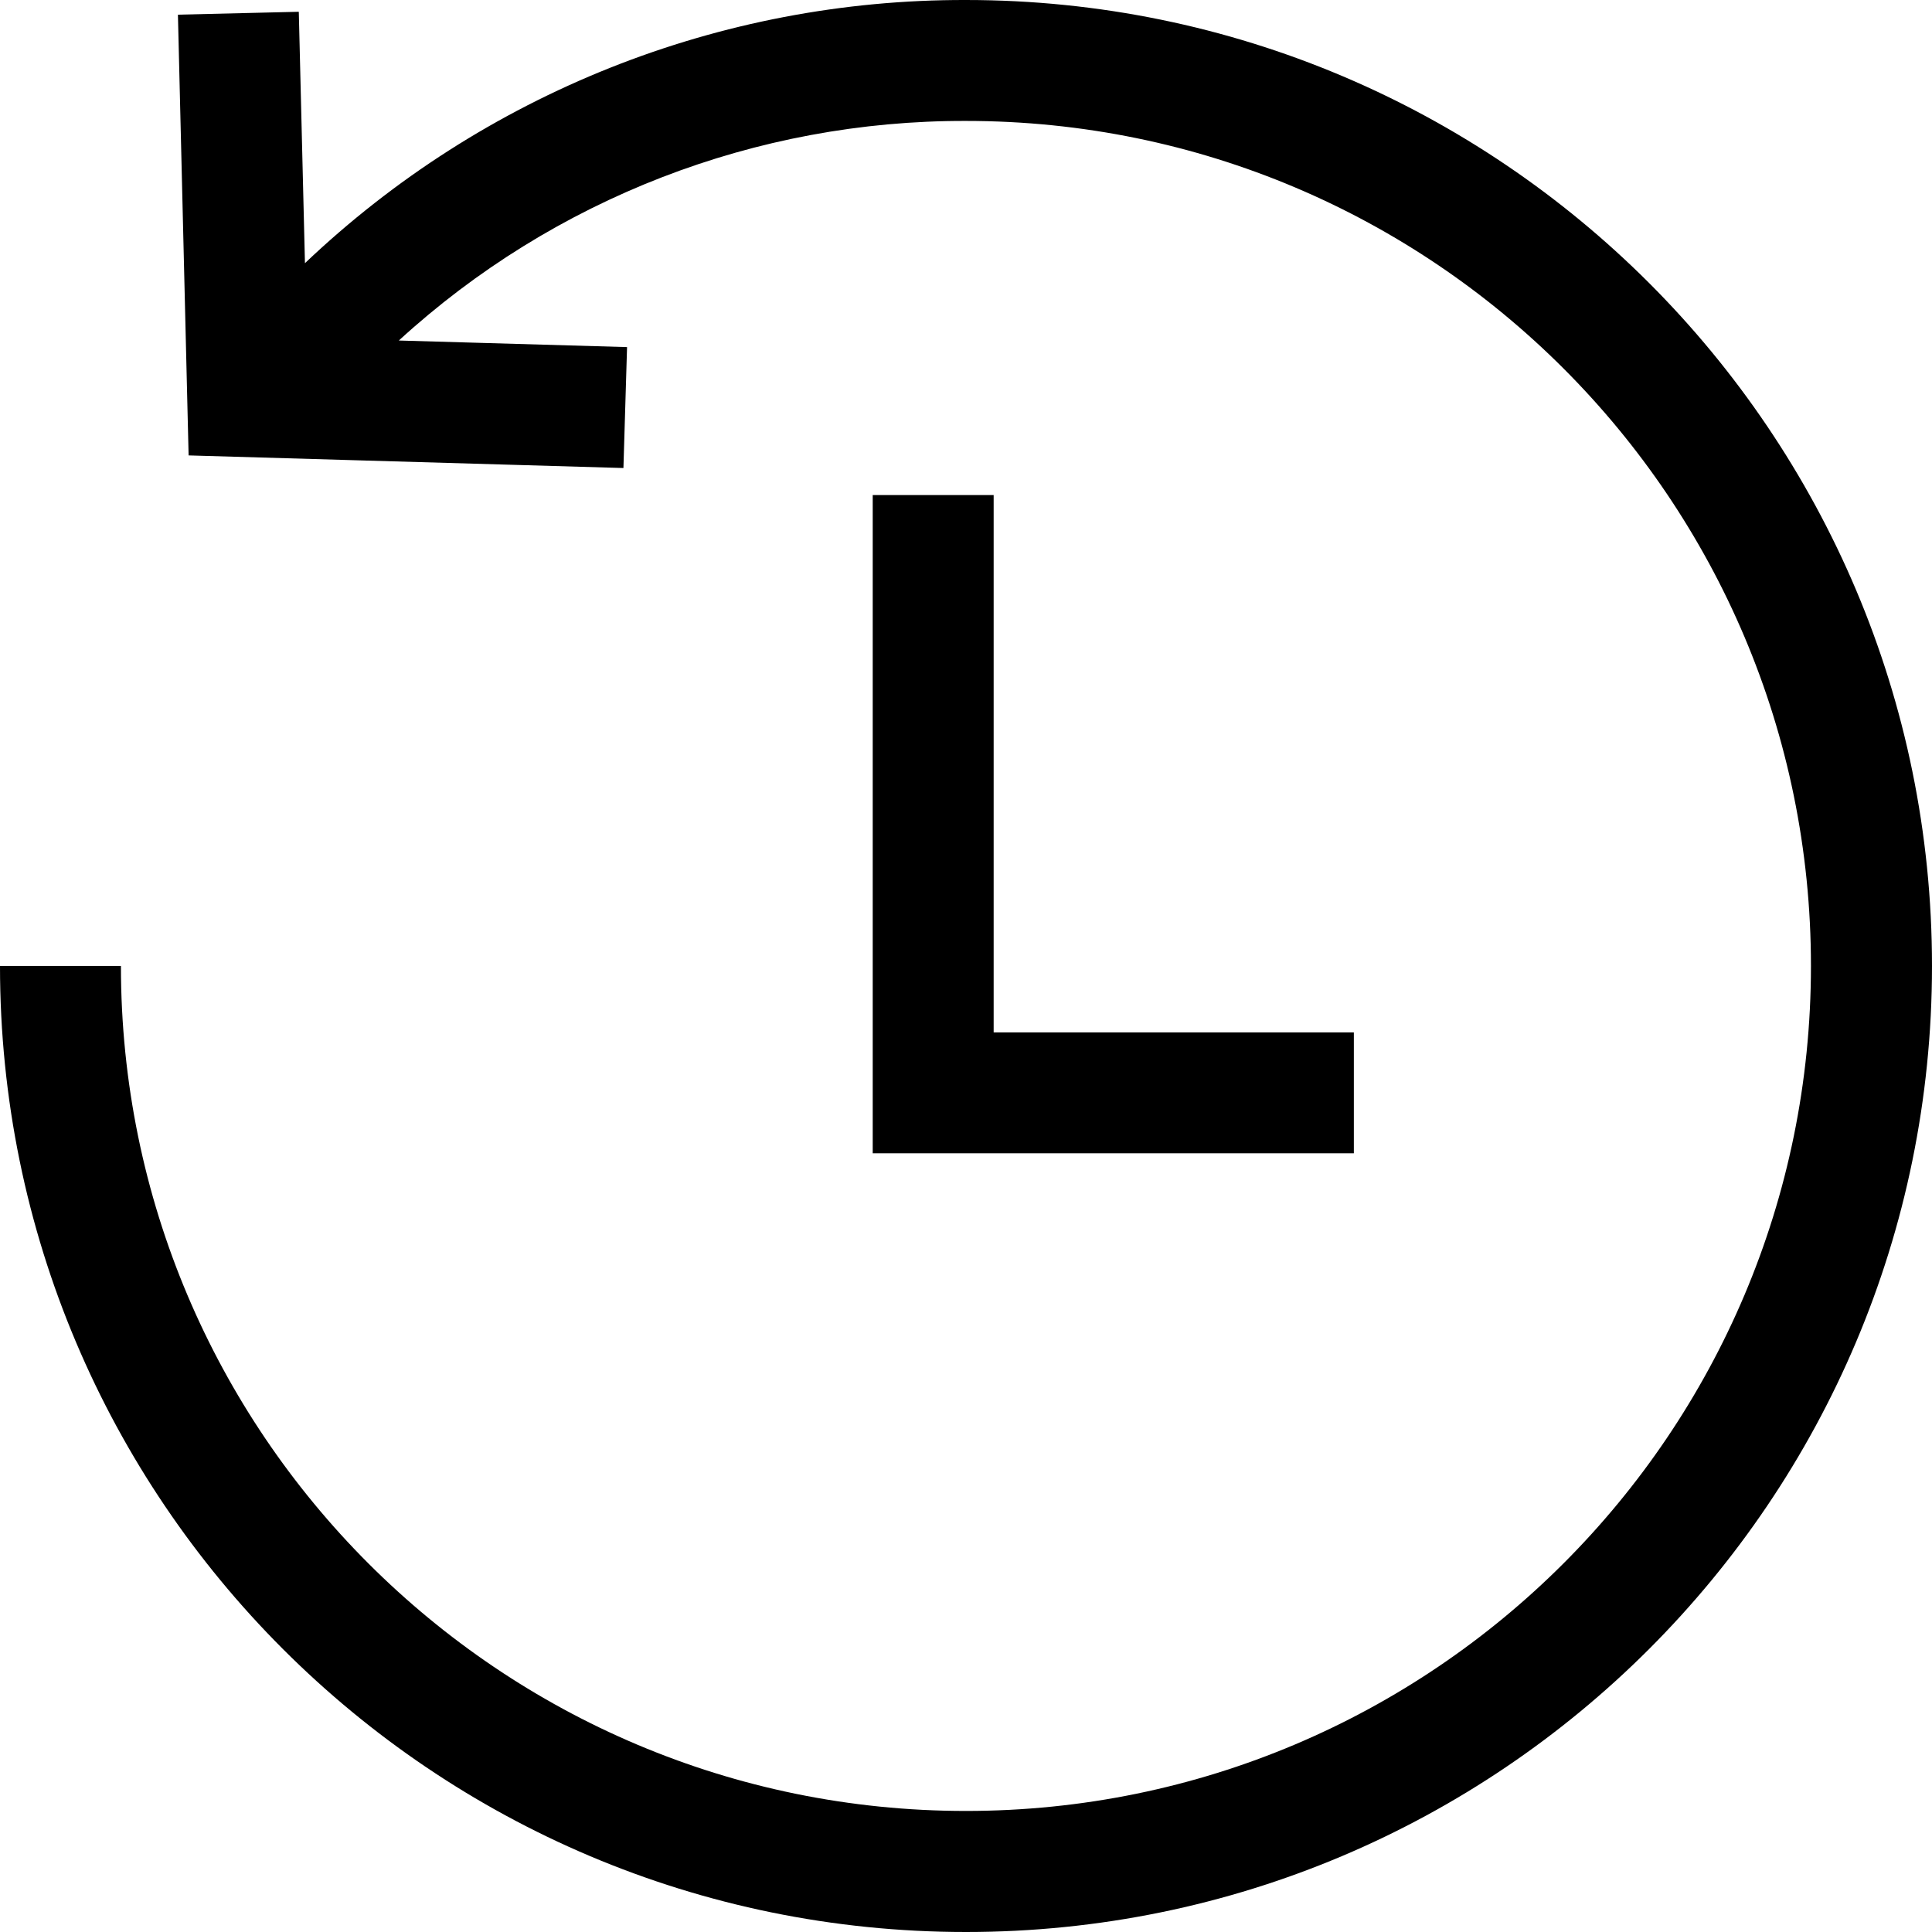 <svg width="32" height="32" viewBox="0 0 32 32" fill="none" xmlns="http://www.w3.org/2000/svg">
<path fill-rule="evenodd" clip-rule="evenodd" d="M22.424 19.102H14.455V8.2H16.458V17.1H22.424V19.102ZM15.999 4.60044e-05C11.925 -0.01 8.004 1.552 5.051 4.359L5.082 5.596L6.606 5.64C9.17 3.292 12.523 1.994 15.999 2.003C23.729 2.003 29.995 8.269 29.995 15.999C29.995 23.729 23.729 29.995 15.999 29.995C8.269 29.995 2.003 23.729 2.003 15.999H2.60124e-08C-0 24.836 7.163 32 15.999 32C24.836 32.001 31.999 24.837 32 16.001C32 7.164 24.837 0.001 16.001 4.60044e-05C16 4.60044e-05 16 4.60044e-05 15.999 4.60044e-05ZM5.082 5.596L6.606 5.64L10.386 5.749L10.326 7.752L3.124 7.543L2.947 0.243L4.949 0.195L5.051 4.359L5.082 5.596Z" fill="black"/>
</svg>
